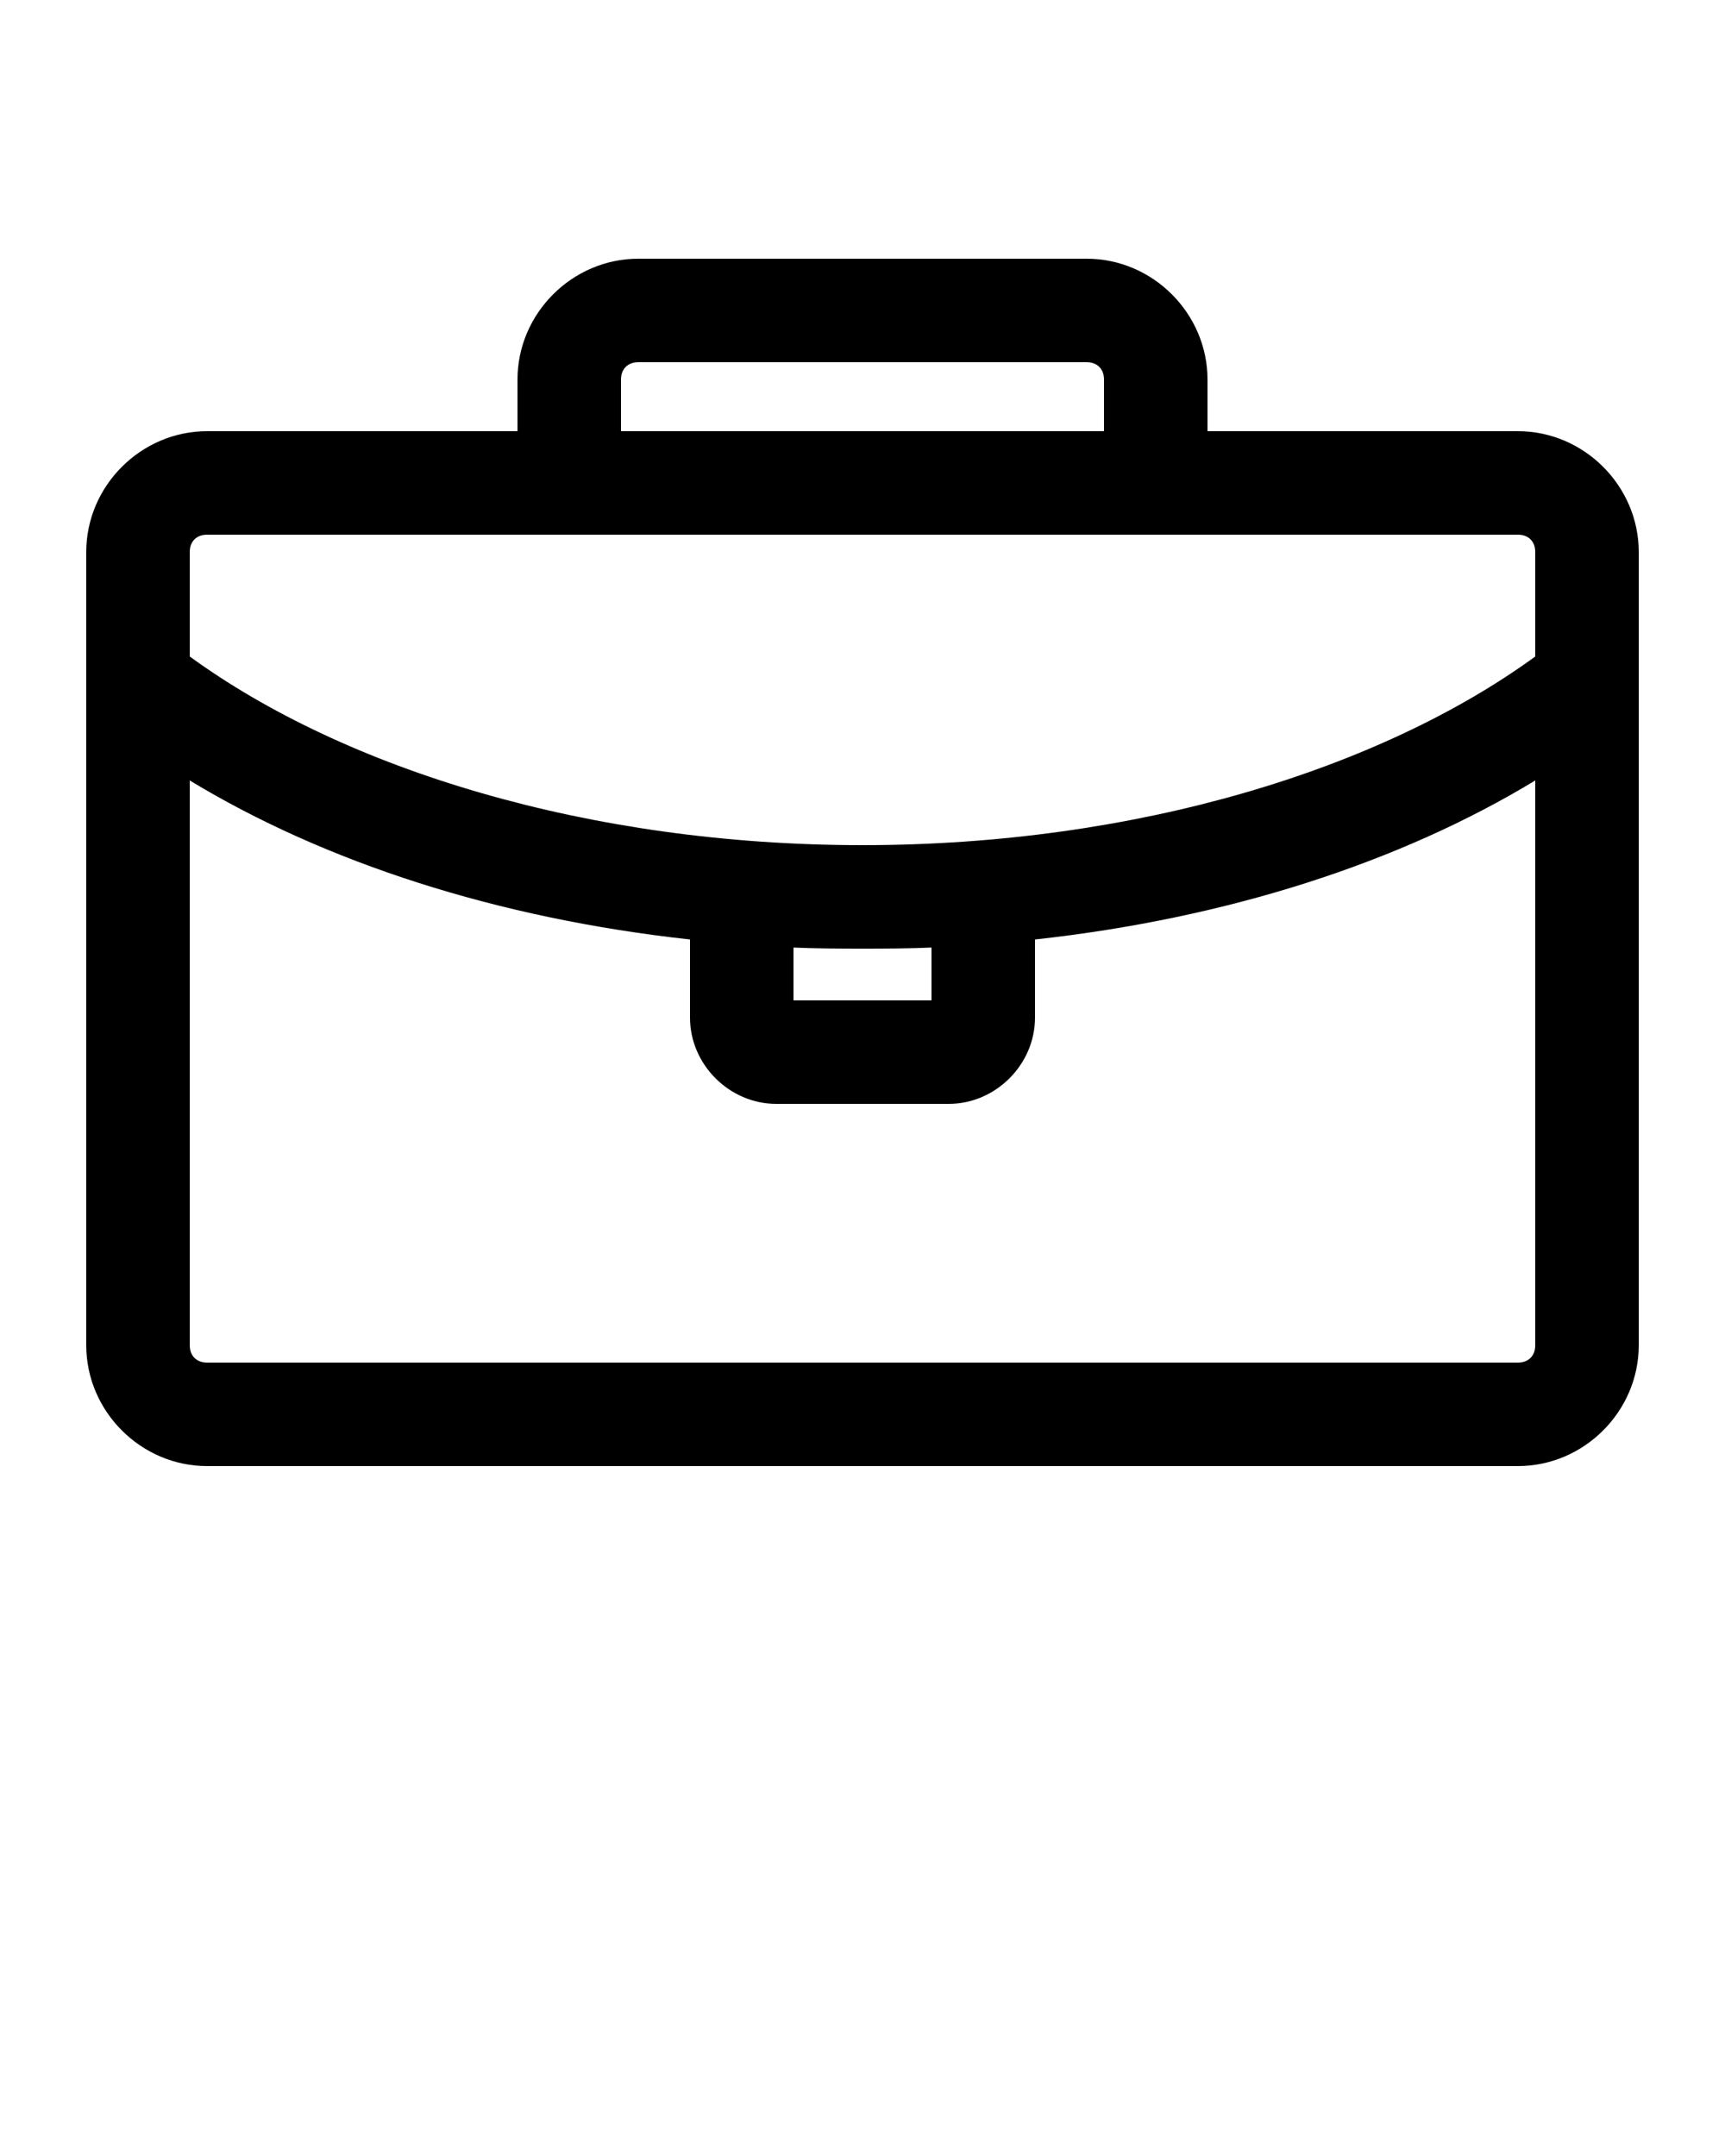 <svg xmlns="http://www.w3.org/2000/svg" viewBox="0 0 100 125"><path style="text-indent:0;text-transform:none;block-progression:tb" d="M37 15c-3.826 0-7 3.174-7 7v3H12c-3.826 0-7 3.174-7 7v46c0 3.826 3.174 7 7 7h76c3.826 0 7-3.174 7-7V32c0-3.826-3.174-7-7-7H70v-3c0-3.826-3.174-7-7-7zm0 6h26c.606 0 1 .394 1 1v3H36v-3c0-.606.394-1 1-1zM12 31h76c.606 0 1 .394 1 1v6.063C80.053 44.578 65.912 49 50 49c-15.912 0-30.053-4.42-39-10.938V32c0-.606.394-1 1-1zm-1 14.25c7.829 4.748 17.832 7.997 29 9.219V59c0 2.718 2.282 5 5 5h10c2.718 0 5-2.282 5-5v-4.531c11.168-1.222 21.171-4.47 29-9.219V78c0 .606-.394 1-1 1H12c-.606 0-1-.394-1-1zm35 9.688c1.32.056 2.656.062 4 .062 1.344 0 2.68-.006 4-.063V58h-8z" overflow="visible" color="#000"/></svg>